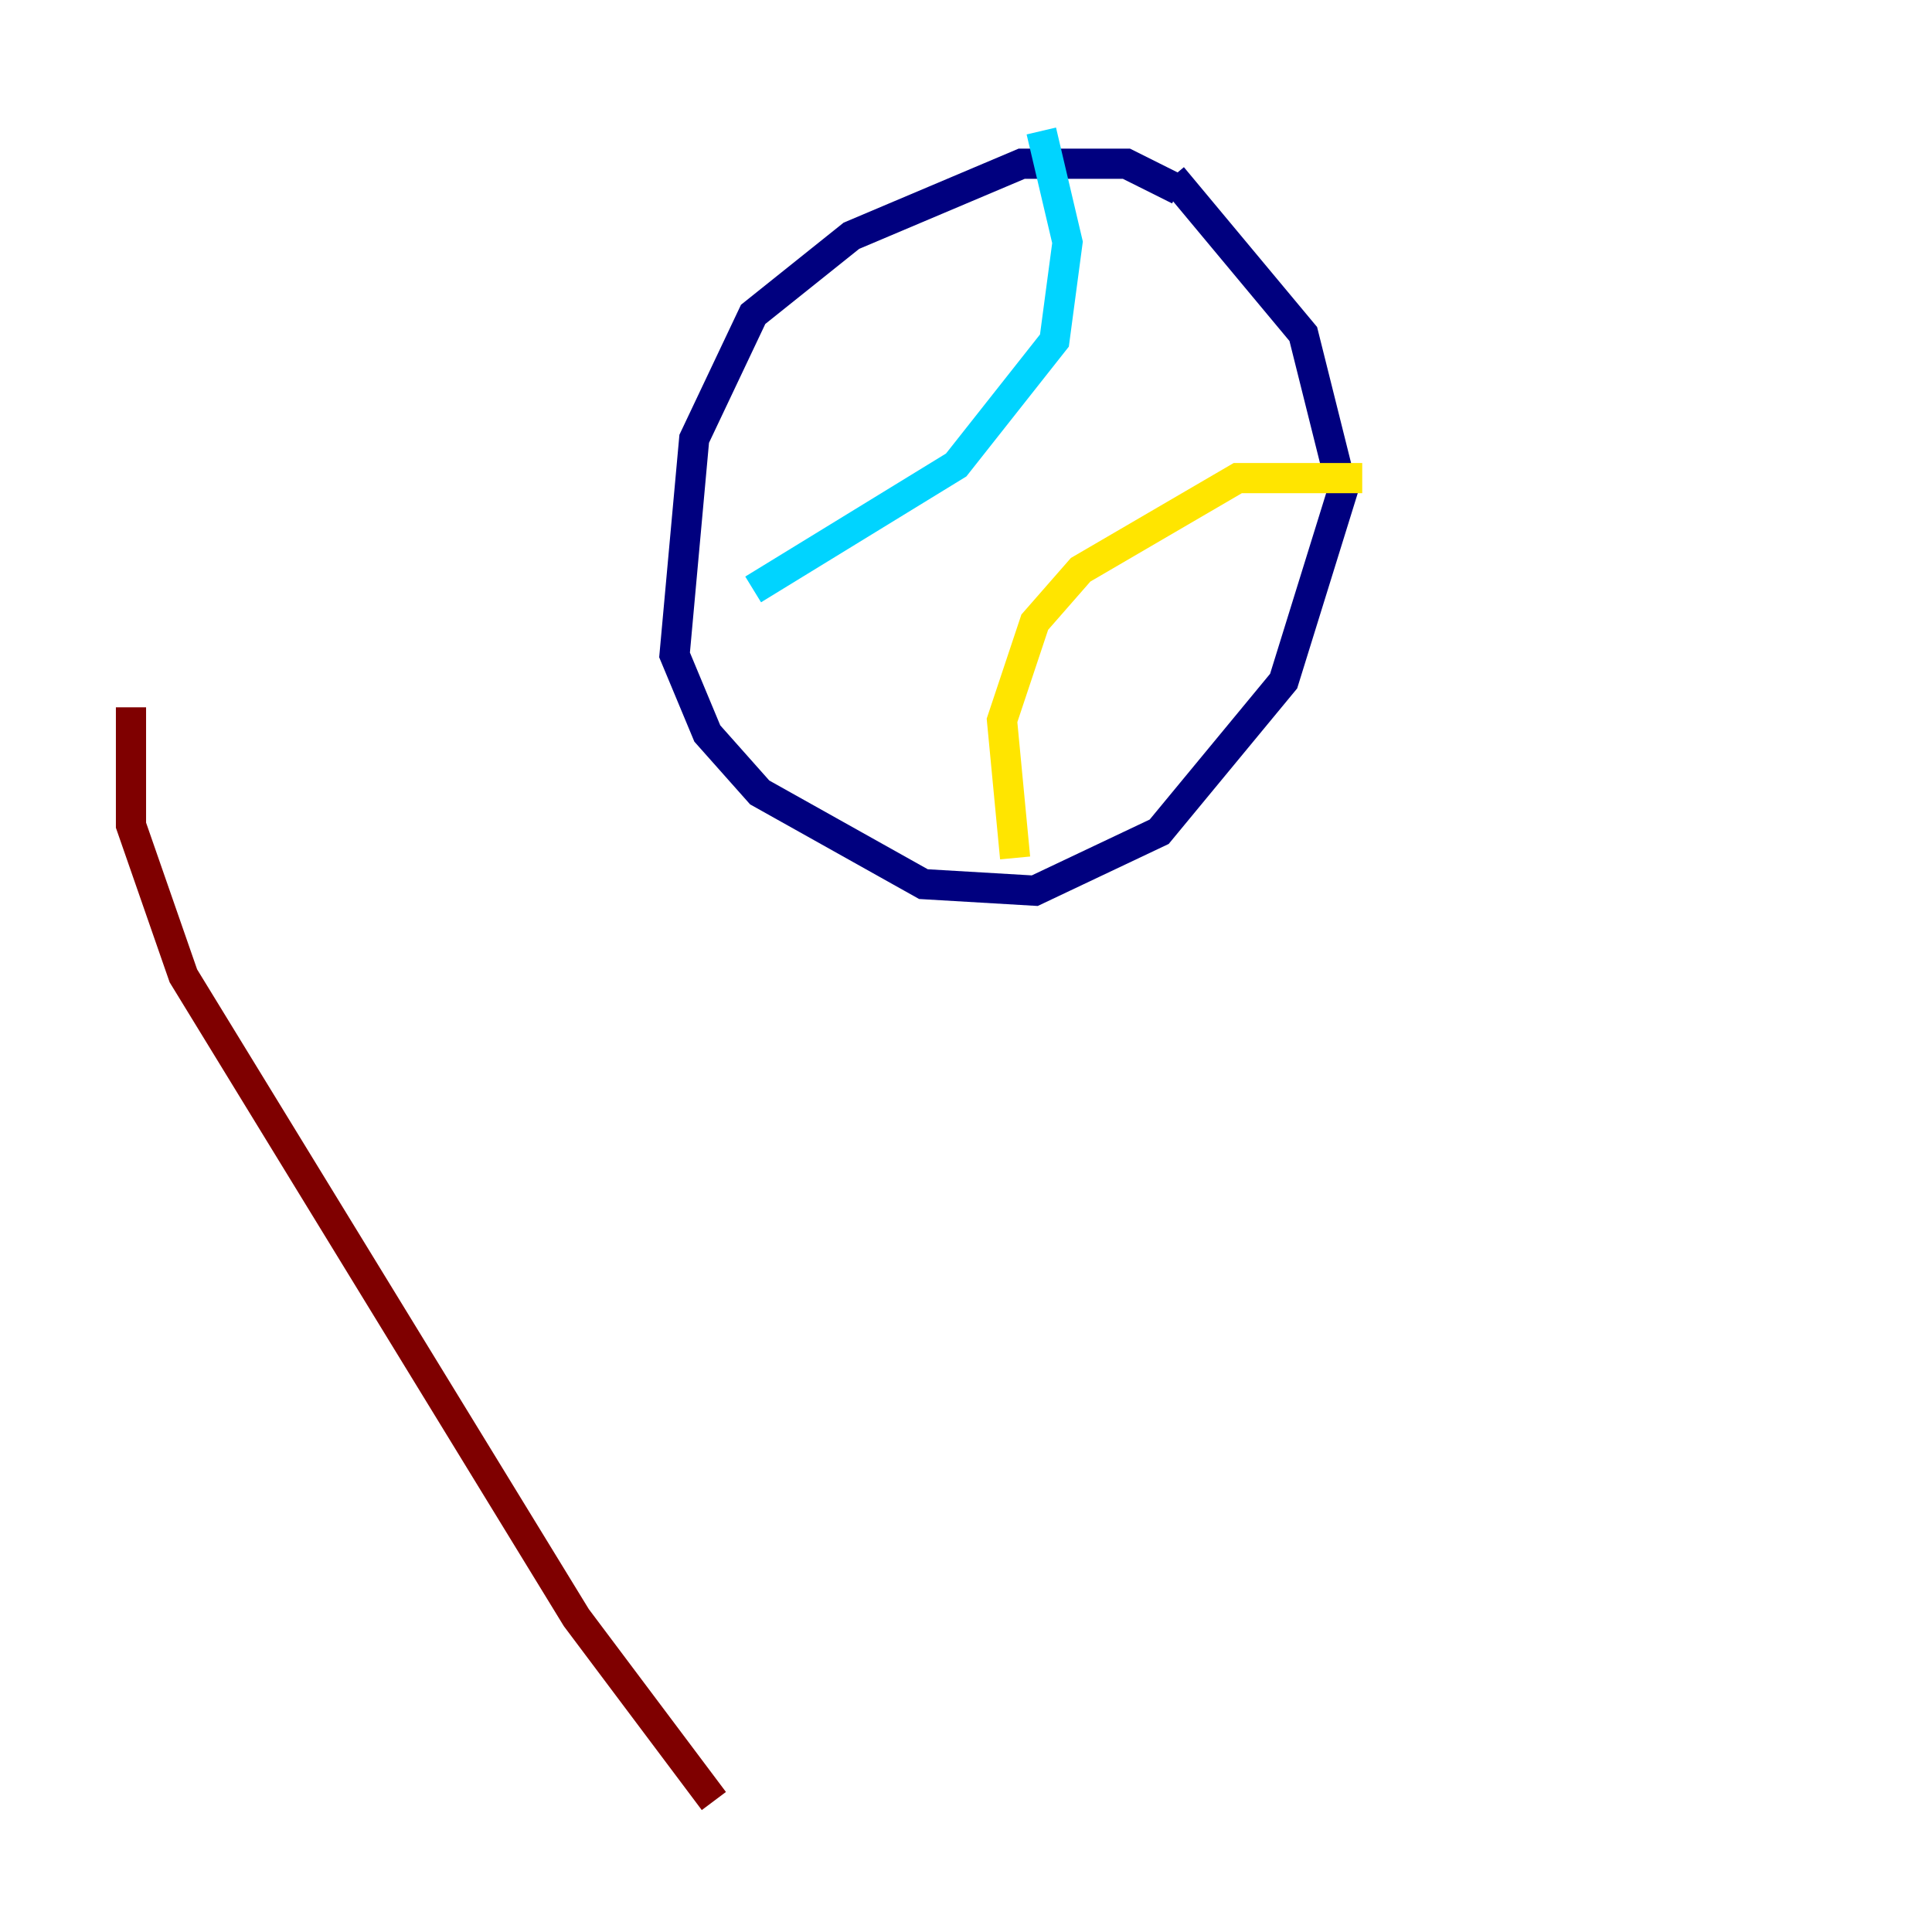 <?xml version="1.0" encoding="utf-8" ?>
<svg baseProfile="tiny" height="128" version="1.2" viewBox="0,0,128,128" width="128" xmlns="http://www.w3.org/2000/svg" xmlns:ev="http://www.w3.org/2001/xml-events" xmlns:xlink="http://www.w3.org/1999/xlink"><defs /><polyline fill="none" points="78.102,12.583 74.63,10.848 67.688,10.848 56.407,15.62 49.898,20.827 45.993,29.071 44.691,43.39 46.861,48.597 50.332,52.502 61.18,58.576 68.556,59.01 76.8,55.105 85.044,45.125 88.949,32.542 86.346,22.129 77.668,11.715" stroke="#00007f" stroke-width="2" /><polyline fill="none" points="68.99,8.678 70.725,16.054 69.858,22.563 63.349,30.807 49.898,39.051" stroke="#00d4ff" stroke-width="2" /><polyline fill="none" points="90.251,31.675 82.007,31.675 71.593,37.749 68.556,41.22 66.386,47.729 67.254,56.841" stroke="#ffe500" stroke-width="2" /><polyline fill="none" points="47.295,119.322 38.183,107.173 12.149,64.651 8.678,54.671 8.678,46.861" stroke="#7f0000" stroke-width="2" /></svg>